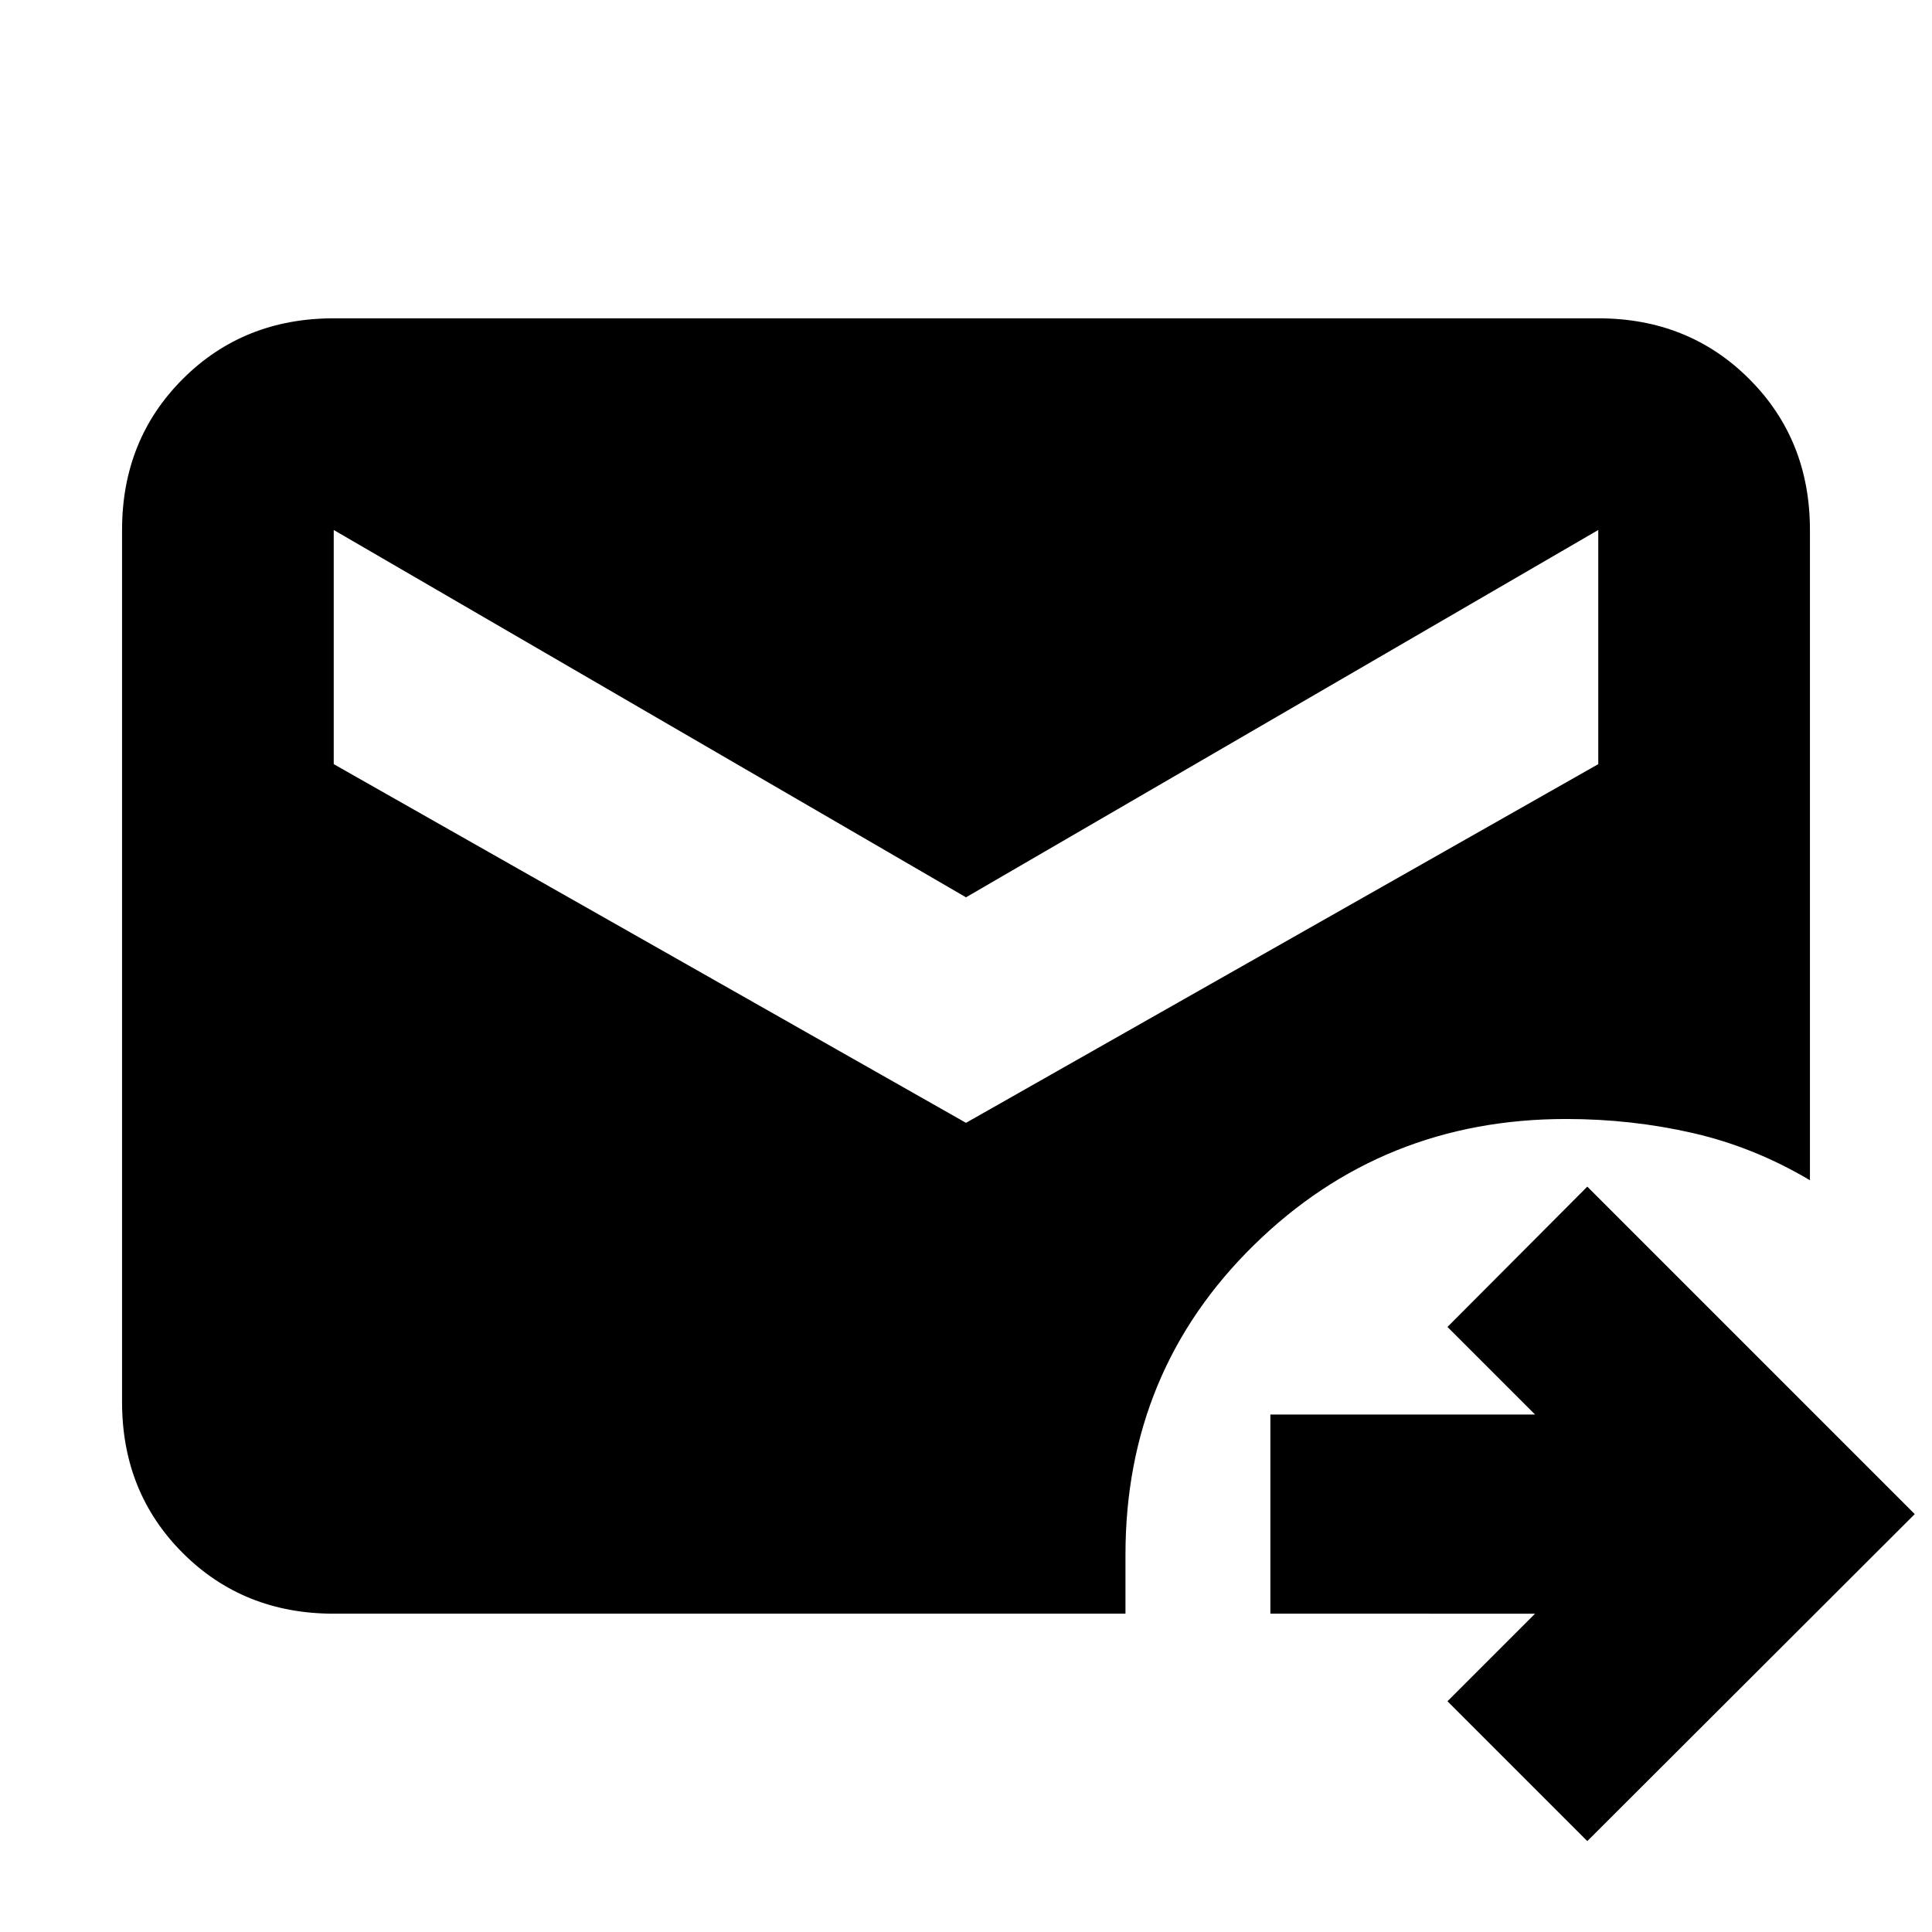 <svg xmlns="http://www.w3.org/2000/svg" height="20" viewBox="0 -960 960 960" width="20"><path d="m788.72-45.17-69.48-69.48 43.52-43.52H631.24v-98.96h131.52l-43.52-43.52 69.48-69.72 162.71 162.72L788.72-45.17Zm-622.89-113q-44.87 0-75.03-30.16-30.15-30.15-30.15-75.02v-433.3q0-44.87 30.15-75.02 30.16-30.16 75.03-30.16h628.34q44.87 0 75.03 30.16 30.15 30.15 30.15 75.02v323.11q-27.72-16.48-58.2-23.46-30.48-6.98-62.95-6.98-91.24 0-155.1 62.62T559.24-187.5v29.33H165.83ZM480-402.07 794.17-580.3v-116.35L480-514.13 165.83-696.65v116.35L480-402.07Z"/></svg>